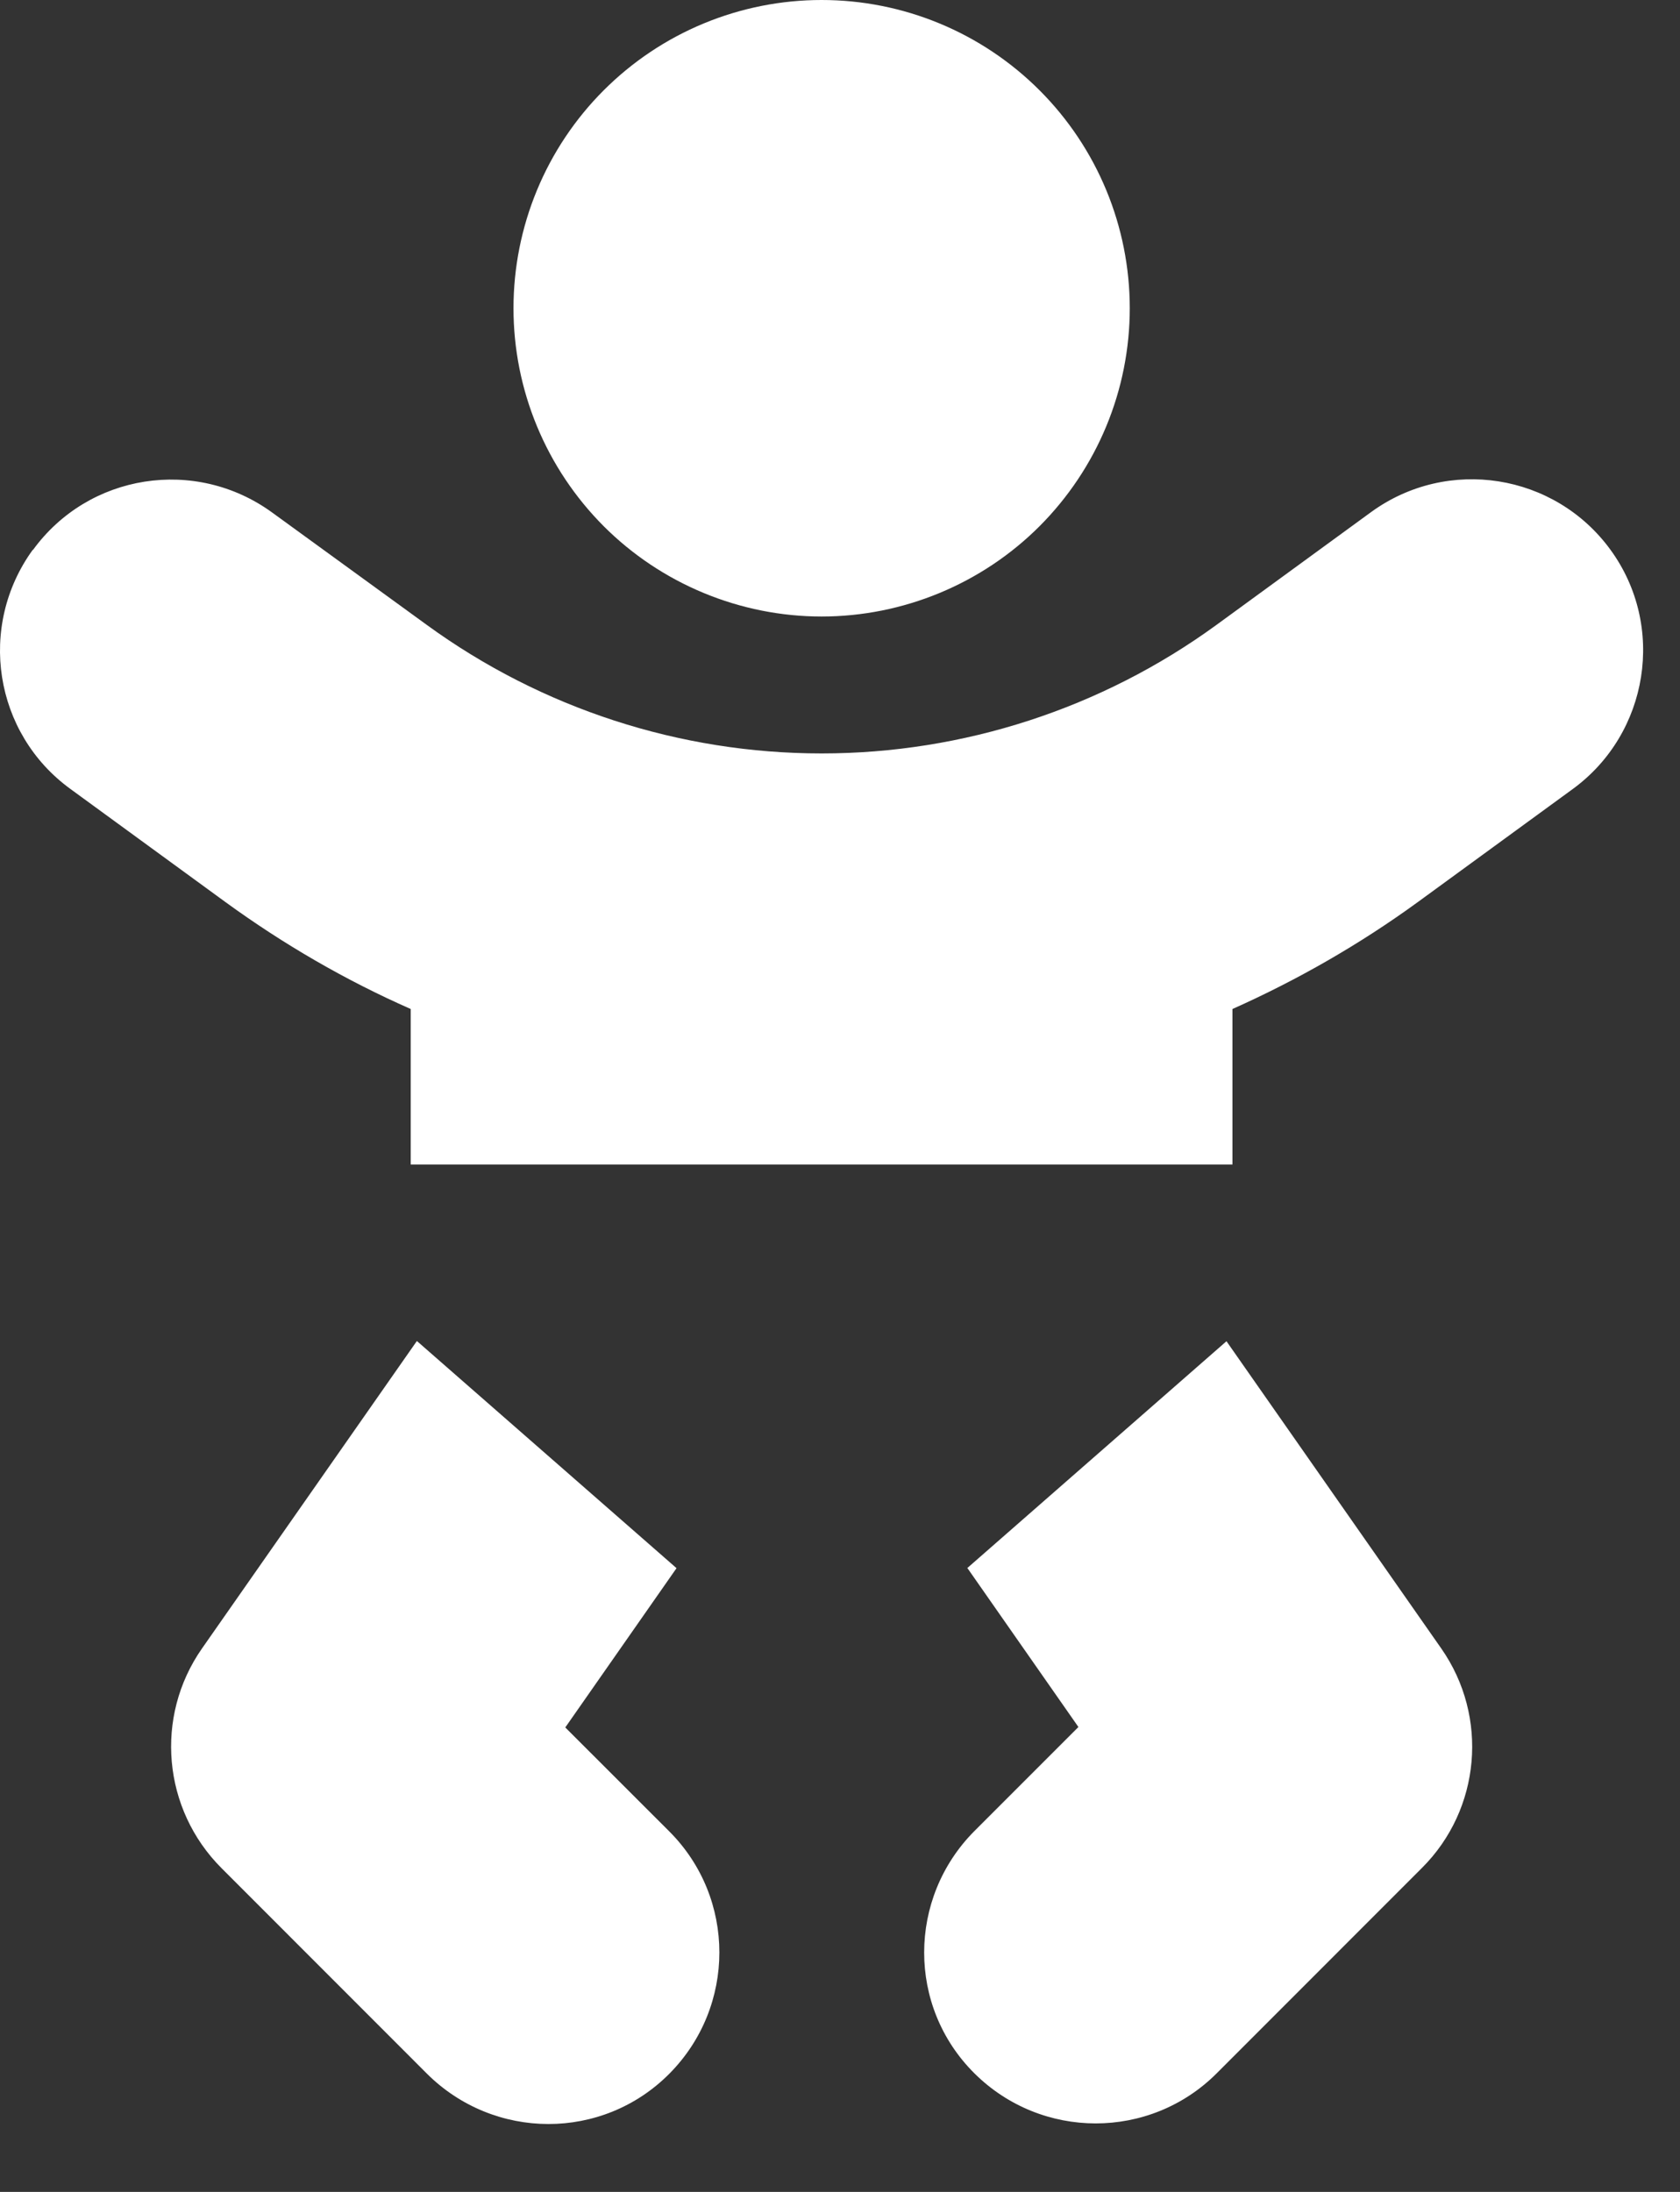 <svg width="23" height="30" viewBox="0 0 23 30" fill="none" xmlns="http://www.w3.org/2000/svg">
<rect x="0" y="0" width="23" height="30" fill="#333333" stroke="none"/>
<path d="M7.03 4.219C7.03 3.665 7.139 3.116 7.351 2.604C7.563 2.092 7.874 1.627 8.265 1.236C8.657 0.844 9.122 0.533 9.634 0.321C10.146 0.109 10.694 0 11.248 0C11.803 0 12.351 0.109 12.863 0.321C13.375 0.533 13.84 0.844 14.232 1.236C14.623 1.627 14.934 2.092 15.146 2.604C15.358 3.116 15.467 3.665 15.467 4.219C15.467 4.773 15.358 5.321 15.146 5.833C14.934 6.345 14.623 6.81 14.232 7.202C13.84 7.594 13.375 7.904 12.863 8.116C12.351 8.328 11.803 8.438 11.248 8.438C10.694 8.438 10.146 8.328 9.634 8.116C9.122 7.904 8.657 7.594 8.265 7.202C7.874 6.81 7.563 6.345 7.351 5.833C7.139 5.321 7.03 4.773 7.03 4.219ZM0.45 7.529C1.211 6.48 2.676 6.252 3.725 7.014L5.846 8.555C7.416 9.697 9.309 10.312 11.248 10.312C13.188 10.312 15.081 9.697 16.651 8.555L18.772 7.008C19.821 6.246 21.286 6.48 22.047 7.523C22.809 8.566 22.575 10.037 21.532 10.799L19.411 12.346C18.614 12.926 17.764 13.412 16.873 13.81V15.938H5.623V13.81C4.733 13.418 3.883 12.926 3.086 12.346L0.965 10.799C-0.084 10.037 -0.312 8.572 0.45 7.523V7.529ZM5.711 18.357L9.262 21.463L7.739 23.643L9.163 25.066C10.077 25.98 10.077 27.463 9.163 28.383C8.248 29.303 6.766 29.297 5.846 28.383L3.034 25.57C2.225 24.762 2.114 23.496 2.764 22.564L5.705 18.357H5.711ZM13.241 21.463L16.791 18.357L19.733 22.564C20.383 23.496 20.272 24.762 19.469 25.564L16.657 28.377C15.743 29.291 14.26 29.291 13.34 28.377C12.42 27.463 12.426 25.98 13.34 25.061L14.764 23.637L13.241 21.457V21.463Z" fill="white"/>
</svg>

